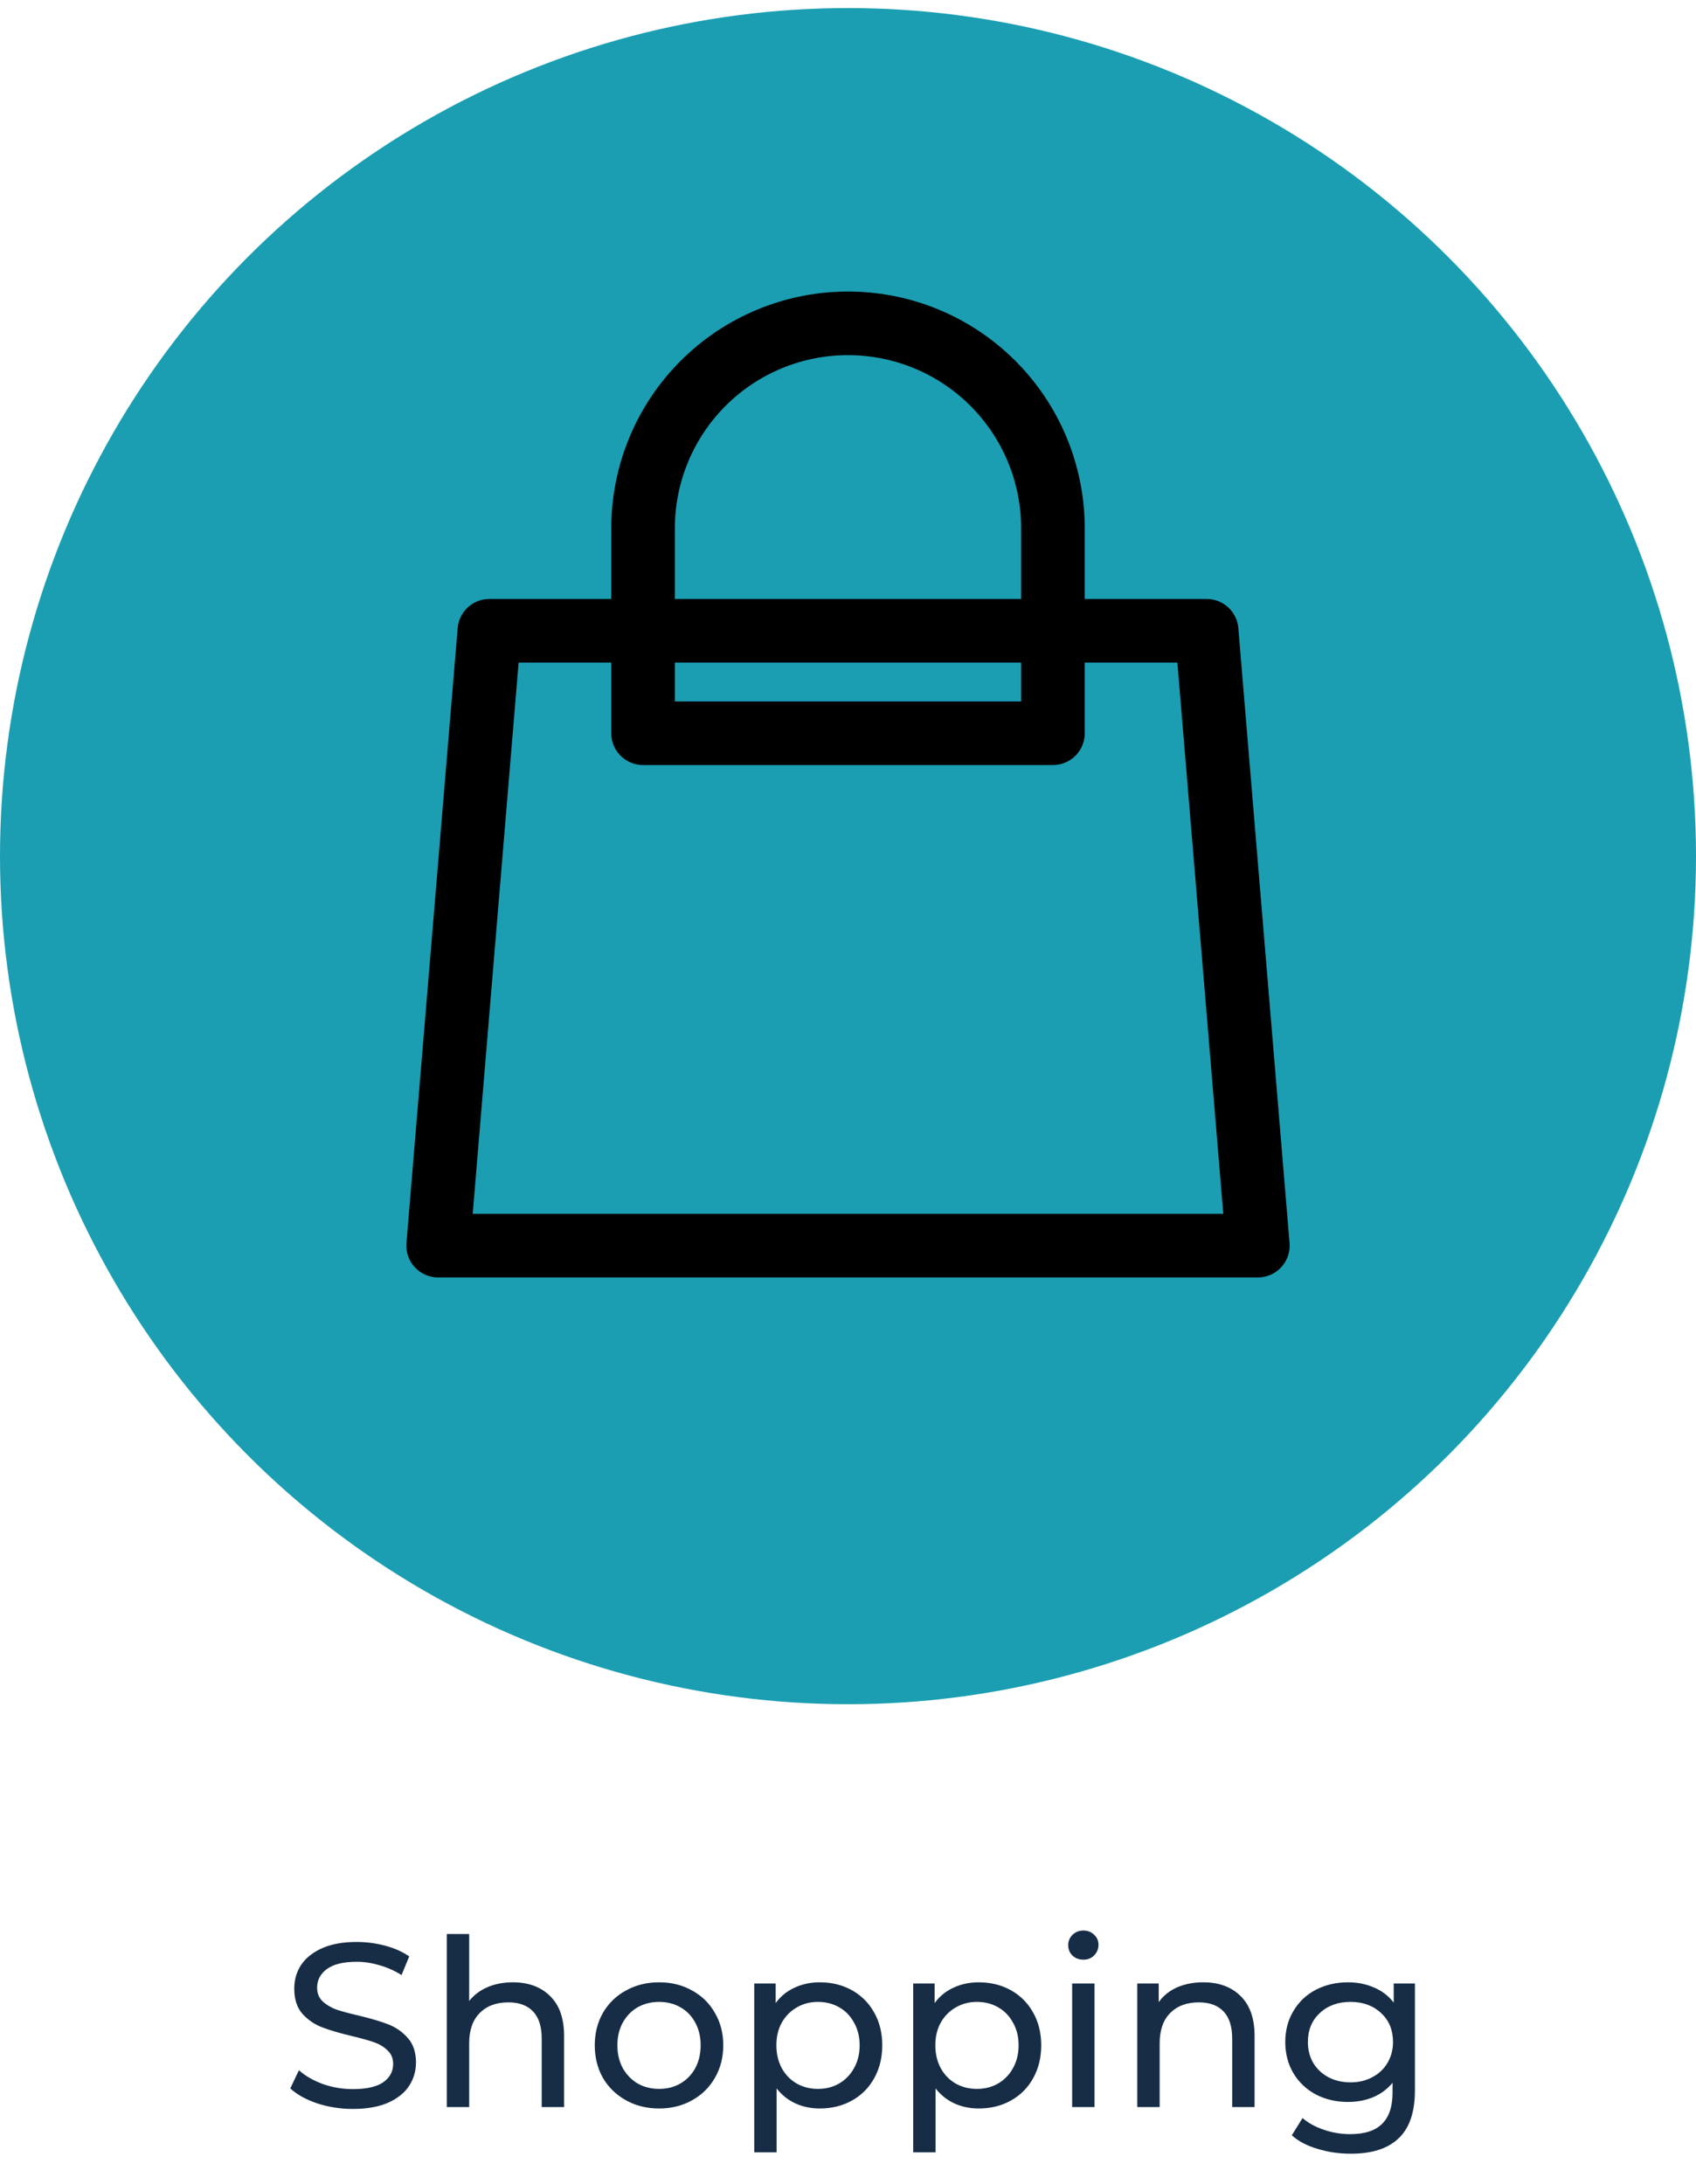 <svg width="80" height="103" viewBox="0 0 80 103" fill="none" xmlns="http://www.w3.org/2000/svg">
<circle cx="40" cy="40.38" r="40" fill="#1B9EB2" />
<path d="M16.641 99.468C16.061 99.468 15.5 99.38 14.958 99.204C14.422 99.021 14.001 98.786 13.693 98.5L14.1 97.642C14.393 97.906 14.767 98.123 15.222 98.291C15.684 98.453 16.157 98.533 16.641 98.533C17.279 98.533 17.755 98.427 18.071 98.214C18.386 97.994 18.544 97.705 18.544 97.345C18.544 97.081 18.456 96.869 18.28 96.707C18.111 96.539 17.898 96.41 17.642 96.322C17.392 96.234 17.037 96.135 16.575 96.025C15.995 95.886 15.526 95.747 15.167 95.607C14.815 95.468 14.51 95.255 14.254 94.969C14.004 94.676 13.88 94.284 13.88 93.792C13.88 93.382 13.986 93.011 14.199 92.681C14.419 92.351 14.749 92.087 15.189 91.889C15.629 91.691 16.175 91.592 16.828 91.592C17.282 91.592 17.73 91.651 18.17 91.768C18.61 91.886 18.987 92.054 19.303 92.274L18.94 93.154C18.617 92.949 18.272 92.795 17.906 92.692C17.539 92.582 17.18 92.527 16.828 92.527C16.204 92.527 15.735 92.641 15.42 92.868C15.112 93.096 14.958 93.389 14.958 93.748C14.958 94.012 15.046 94.229 15.222 94.397C15.398 94.559 15.614 94.687 15.871 94.782C16.135 94.87 16.49 94.966 16.938 95.068C17.517 95.208 17.983 95.347 18.335 95.486C18.687 95.626 18.987 95.838 19.237 96.124C19.493 96.41 19.622 96.795 19.622 97.279C19.622 97.683 19.512 98.053 19.292 98.39C19.072 98.72 18.738 98.984 18.291 99.182C17.843 99.373 17.293 99.468 16.641 99.468ZM24.188 93.495C24.928 93.495 25.515 93.712 25.948 94.144C26.388 94.57 26.608 95.197 26.608 96.025V99.38H25.552V96.146C25.552 95.582 25.416 95.156 25.145 94.87C24.873 94.584 24.485 94.441 23.979 94.441C23.407 94.441 22.956 94.61 22.626 94.947C22.296 95.277 22.131 95.754 22.131 96.377V99.38H21.075V91.218H22.131V94.375C22.351 94.097 22.637 93.88 22.989 93.726C23.348 93.572 23.748 93.495 24.188 93.495ZM31.091 99.446C30.512 99.446 29.991 99.318 29.529 99.061C29.067 98.805 28.704 98.453 28.44 98.005C28.184 97.551 28.055 97.037 28.055 96.465C28.055 95.893 28.184 95.384 28.44 94.936C28.704 94.482 29.067 94.13 29.529 93.88C29.991 93.624 30.512 93.495 31.091 93.495C31.671 93.495 32.188 93.624 32.642 93.88C33.104 94.13 33.464 94.482 33.72 94.936C33.984 95.384 34.116 95.893 34.116 96.465C34.116 97.037 33.984 97.551 33.72 98.005C33.464 98.453 33.104 98.805 32.642 99.061C32.188 99.318 31.671 99.446 31.091 99.446ZM31.091 98.522C31.465 98.522 31.799 98.438 32.092 98.269C32.393 98.093 32.628 97.851 32.796 97.543C32.965 97.228 33.049 96.869 33.049 96.465C33.049 96.062 32.965 95.706 32.796 95.398C32.628 95.083 32.393 94.841 32.092 94.672C31.799 94.504 31.465 94.419 31.091 94.419C30.717 94.419 30.38 94.504 30.079 94.672C29.786 94.841 29.551 95.083 29.375 95.398C29.207 95.706 29.122 96.062 29.122 96.465C29.122 96.869 29.207 97.228 29.375 97.543C29.551 97.851 29.786 98.093 30.079 98.269C30.38 98.438 30.717 98.522 31.091 98.522ZM38.668 93.495C39.232 93.495 39.738 93.62 40.186 93.869C40.633 94.119 40.981 94.467 41.231 94.914C41.487 95.362 41.616 95.879 41.616 96.465C41.616 97.052 41.487 97.573 41.231 98.027C40.981 98.475 40.633 98.823 40.186 99.072C39.738 99.322 39.232 99.446 38.668 99.446C38.25 99.446 37.865 99.366 37.513 99.204C37.168 99.043 36.875 98.808 36.633 98.5V101.514H35.577V93.55H36.589V94.474C36.823 94.152 37.12 93.91 37.48 93.748C37.839 93.58 38.235 93.495 38.668 93.495ZM38.58 98.522C38.954 98.522 39.287 98.438 39.581 98.269C39.881 98.093 40.116 97.851 40.285 97.543C40.461 97.228 40.549 96.869 40.549 96.465C40.549 96.062 40.461 95.706 40.285 95.398C40.116 95.083 39.881 94.841 39.581 94.672C39.287 94.504 38.954 94.419 38.58 94.419C38.213 94.419 37.879 94.507 37.579 94.683C37.285 94.852 37.051 95.09 36.875 95.398C36.706 95.706 36.622 96.062 36.622 96.465C36.622 96.869 36.706 97.228 36.875 97.543C37.043 97.851 37.278 98.093 37.579 98.269C37.879 98.438 38.213 98.522 38.58 98.522ZM46.166 93.495C46.73 93.495 47.236 93.62 47.684 93.869C48.131 94.119 48.479 94.467 48.729 94.914C48.985 95.362 49.114 95.879 49.114 96.465C49.114 97.052 48.985 97.573 48.729 98.027C48.479 98.475 48.131 98.823 47.684 99.072C47.236 99.322 46.73 99.446 46.166 99.446C45.748 99.446 45.363 99.366 45.011 99.204C44.666 99.043 44.373 98.808 44.131 98.5V101.514H43.075V93.55H44.087V94.474C44.321 94.152 44.618 93.91 44.978 93.748C45.337 93.58 45.733 93.495 46.166 93.495ZM46.078 98.522C46.452 98.522 46.785 98.438 47.079 98.269C47.379 98.093 47.614 97.851 47.783 97.543C47.959 97.228 48.047 96.869 48.047 96.465C48.047 96.062 47.959 95.706 47.783 95.398C47.614 95.083 47.379 94.841 47.079 94.672C46.785 94.504 46.452 94.419 46.078 94.419C45.711 94.419 45.377 94.507 45.077 94.683C44.783 94.852 44.549 95.09 44.373 95.398C44.204 95.706 44.12 96.062 44.12 96.465C44.12 96.869 44.204 97.228 44.373 97.543C44.541 97.851 44.776 98.093 45.077 98.269C45.377 98.438 45.711 98.522 46.078 98.522ZM50.573 93.55H51.629V99.38H50.573V93.55ZM51.101 92.428C50.895 92.428 50.723 92.362 50.584 92.23C50.452 92.098 50.386 91.937 50.386 91.746C50.386 91.556 50.452 91.394 50.584 91.262C50.723 91.123 50.895 91.053 51.101 91.053C51.306 91.053 51.475 91.119 51.607 91.251C51.746 91.376 51.816 91.534 51.816 91.724C51.816 91.922 51.746 92.091 51.607 92.23C51.475 92.362 51.306 92.428 51.101 92.428ZM56.758 93.495C57.499 93.495 58.085 93.712 58.518 94.144C58.958 94.57 59.178 95.197 59.178 96.025V99.38H58.122V96.146C58.122 95.582 57.986 95.156 57.715 94.87C57.444 94.584 57.055 94.441 56.549 94.441C55.977 94.441 55.526 94.61 55.196 94.947C54.866 95.277 54.701 95.754 54.701 96.377V99.38H53.645V93.55H54.657V94.43C54.87 94.13 55.156 93.899 55.515 93.737C55.882 93.576 56.296 93.495 56.758 93.495ZM66.742 93.55V98.588C66.742 99.608 66.489 100.359 65.983 100.843C65.477 101.335 64.721 101.58 63.717 101.58C63.167 101.58 62.642 101.503 62.144 101.349C61.645 101.203 61.242 100.99 60.934 100.711L61.44 99.897C61.711 100.132 62.045 100.315 62.441 100.447C62.844 100.587 63.258 100.656 63.684 100.656C64.366 100.656 64.868 100.495 65.191 100.172C65.521 99.85 65.686 99.358 65.686 98.698V98.236C65.436 98.537 65.128 98.764 64.762 98.918C64.402 99.065 64.01 99.138 63.585 99.138C63.027 99.138 62.521 99.021 62.067 98.786C61.619 98.544 61.267 98.211 61.011 97.785C60.754 97.353 60.626 96.861 60.626 96.311C60.626 95.761 60.754 95.274 61.011 94.848C61.267 94.416 61.619 94.082 62.067 93.847C62.521 93.613 63.027 93.495 63.585 93.495C64.025 93.495 64.432 93.576 64.806 93.737C65.187 93.899 65.499 94.137 65.741 94.452V93.55H66.742ZM63.706 98.214C64.087 98.214 64.428 98.134 64.729 97.972C65.037 97.811 65.275 97.587 65.444 97.301C65.62 97.008 65.708 96.678 65.708 96.311C65.708 95.747 65.521 95.292 65.147 94.947C64.773 94.595 64.292 94.419 63.706 94.419C63.112 94.419 62.628 94.595 62.254 94.947C61.88 95.292 61.693 95.747 61.693 96.311C61.693 96.678 61.777 97.008 61.946 97.301C62.122 97.587 62.36 97.811 62.661 97.972C62.969 98.134 63.317 98.214 63.706 98.214Z" fill="#172D45"/>
<path d="M49.667 34.583V24.917C49.667 22.353 48.648 19.894 46.835 18.081C45.023 16.268 42.564 15.25 40 15.25C37.436 15.25 34.977 16.268 33.165 18.081C31.352 19.894 30.333 22.353 30.333 24.917V34.583H49.667ZM23.083 29.75H56.917L59.333 58.75H20.667L23.083 29.75Z" stroke="currentColor" stroke-width="3" stroke-linecap="round" stroke-linejoin="round"/>
</svg>
